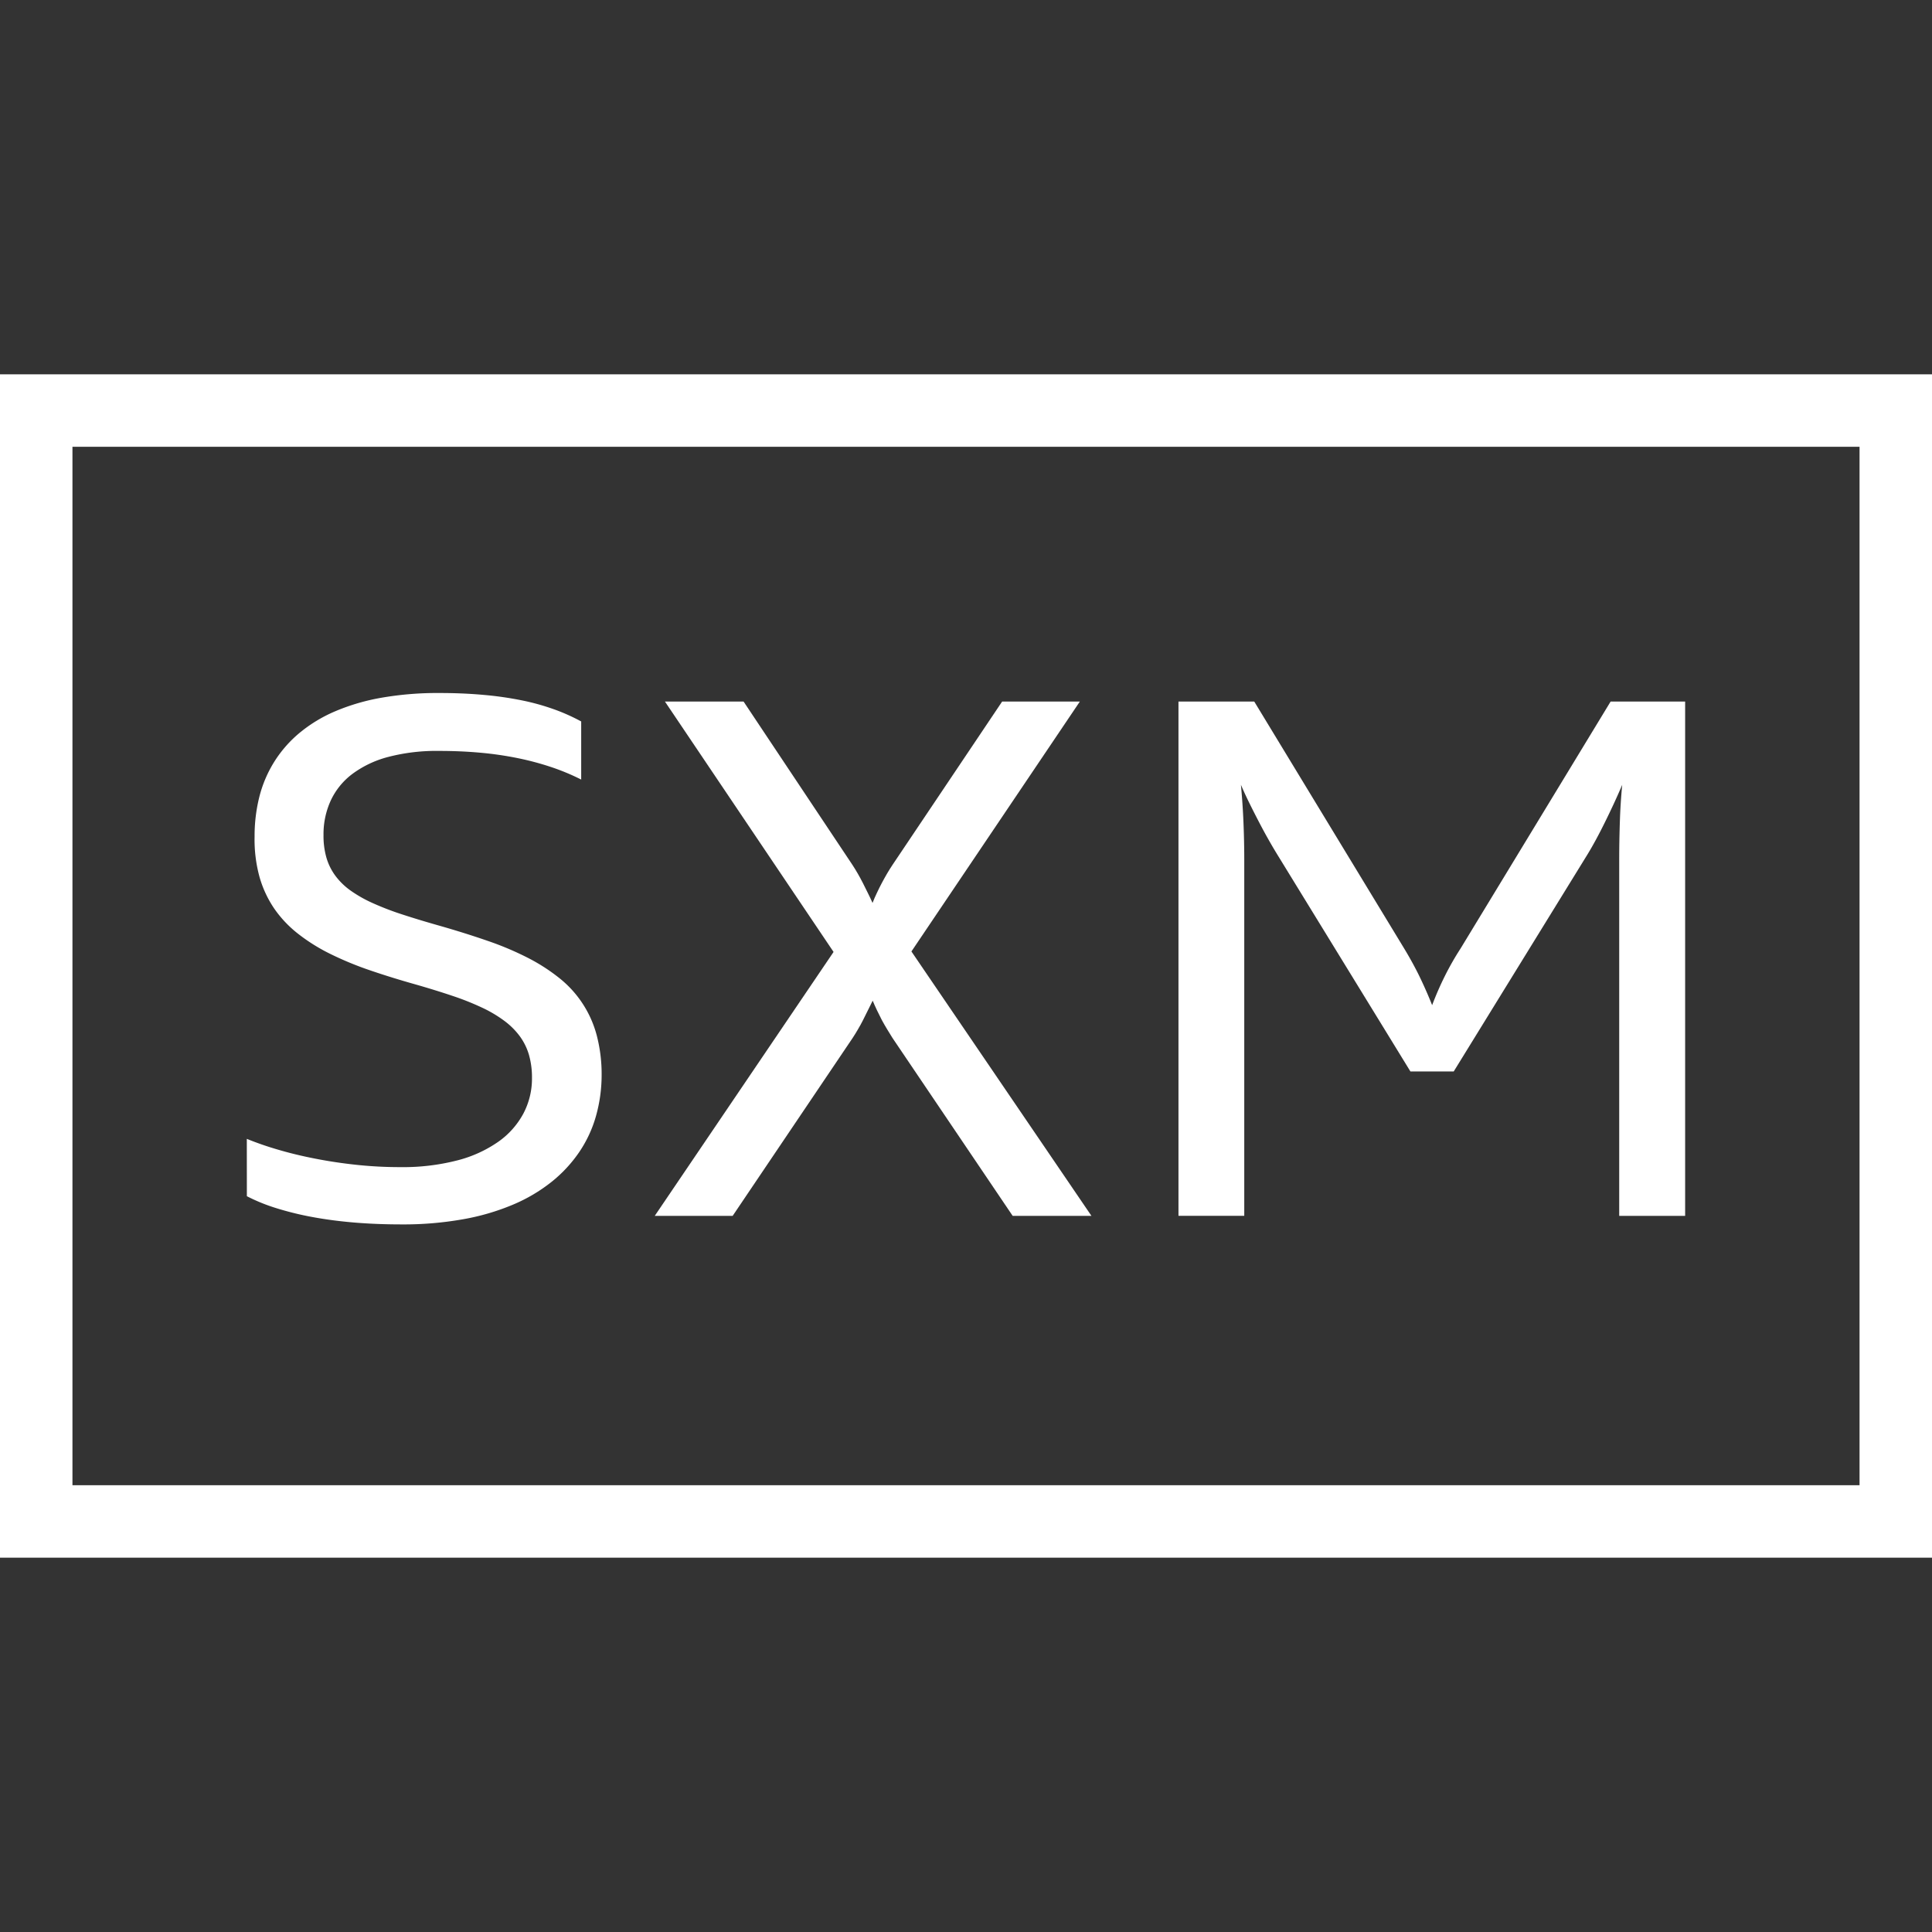 <svg xmlns="http://www.w3.org/2000/svg" viewBox="0 0 40 40"><rect x="0" y="0" width="40" height="40" fill="#333333" stroke="none"/><defs><style>.cls-1{fill:none;stroke:#fff;stroke-width:1.5px;}.cls-2{isolation:isolate;}.cls-3{fill:#fff;}</style></defs><g id="E030_radio_sirius"><path class="cls-1" d="M.75,8.5h38.5v23H.75Z"/><g class="cls-2"><path class="cls-3" d="M5.11,23.579a6.662,6.662,0,0,0,.645.223q.365.108.779.188.414.081.859.128a8.505,8.505,0,0,0,.892.046A4.512,4.512,0,0,0,9.463,24.026a2.608,2.608,0,0,0,.852-.386,1.69,1.69,0,0,0,.521-.585,1.551,1.551,0,0,0,.178-.737,1.698,1.698,0,0,0-.062-.477,1.24,1.24,0,0,0-.191-.388,1.535,1.535,0,0,0-.324-.321,2.657,2.657,0,0,0-.463-.273,5.596,5.596,0,0,0-.61-.242q-.342-.115-.756-.234-.512-.144-.96-.298a6.818,6.818,0,0,1-.819-.34,3.784,3.784,0,0,1-.661-.415,2.37,2.37,0,0,1-.491-.52,2.261,2.261,0,0,1-.305-.657,2.917,2.917,0,0,1-.101-.829,3.328,3.328,0,0,1,.101-.837,2.55,2.55,0,0,1,.311-.723,2.522,2.522,0,0,1,.523-.594,3.002,3.002,0,0,1,.737-.445,4.372,4.372,0,0,1,.96-.28,6.741,6.741,0,0,1,1.192-.097q.483,0,.906.038a7.122,7.122,0,0,1,.786.111,4.816,4.816,0,0,1,.674.185,3.999,3.999,0,0,1,.572.255v1.203a4.626,4.626,0,0,0-.616-.257,5.903,5.903,0,0,0-.69-.185,7.06,7.06,0,0,0-.771-.113c-.271-.025-.56-.038-.865-.038a3.941,3.941,0,0,0-1.055.125,2.154,2.154,0,0,0-.744.354,1.46,1.46,0,0,0-.445.55,1.667,1.667,0,0,0-.149.713,1.64,1.64,0,0,0,.06.467,1.187,1.187,0,0,0,.185.375,1.409,1.409,0,0,0,.318.309,2.71,2.71,0,0,0,.461.26,5.907,5.907,0,0,0,.614.235q.345.113.777.235.527.151.982.309a6.295,6.295,0,0,1,.826.348,3.833,3.833,0,0,1,.658.422A2.244,2.244,0,0,1,12.356,21.441a3.177,3.177,0,0,1,.1.831,3.137,3.137,0,0,1-.117.835,2.566,2.566,0,0,1-.343.74,2.824,2.824,0,0,1-.575.621,3.394,3.394,0,0,1-.803.474,4.797,4.797,0,0,1-1.035.302,7.015,7.015,0,0,1-1.268.106c-.332,0-.652-.012-.96-.037q-.464-.038-.872-.113a6.383,6.383,0,0,1-.758-.185,3.712,3.712,0,0,1-.614-.249Z"/><path class="cls-3" d="M20.966,25.173,18.478,21.49c-.034-.055-.07-.114-.109-.177-.038-.062-.075-.127-.111-.193q-.052-.1-.101-.203t-.089-.199c-.032.064-.064.131-.099.199q-.051.103-.101.203c-.034.067-.069.132-.106.193-.036.063-.073.122-.109.177l-2.484,3.683H13.556l3.702-5.464L13.767,14.525h1.628l2.256,3.385q.054.083.109.178c.036.063.072.129.106.196q.051.101.101.203c.034.068.067.137.098.207.027-.07.057-.139.09-.207q.048-.103.101-.203c.035-.067.072-.132.109-.196s.074-.122.111-.178L20.748,14.525h1.609l-3.487,5.174,3.727,5.474Z"/><path class="cls-3" d="M33.524,25.173V17.789q0-.359.013-.761c.008-.268.025-.528.049-.779q-.156.366-.351.761-.194.395-.365.675l-2.772,4.498h-.897L26.44,17.684c-.06-.098-.123-.205-.188-.321-.066-.116-.13-.236-.194-.359s-.128-.249-.191-.377q-.095-.192-.175-.379.037.395.053.788.016.393.016.752v7.384H24.399V14.525h1.569l3.106,5.116c.113.187.218.377.313.571.094.194.182.394.264.599a6.505,6.505,0,0,1,.262-.601,5.867,5.867,0,0,1,.327-.573L33.346,14.525h1.543V25.173Z"/></g></g></svg>
